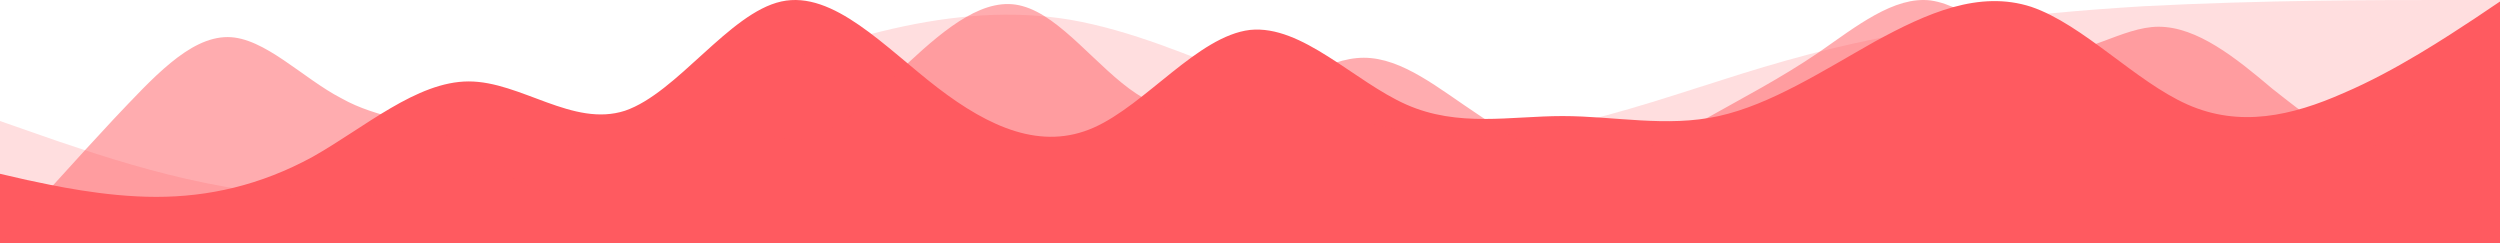 <svg width="1296" height="126" viewBox="0 0 1296 126" fill="none" xmlns="http://www.w3.org/2000/svg">
<path fill-rule="evenodd" clip-rule="evenodd" d="M0 90.09L14 93.313C27 96.075 54 102.06 81 102.06C108 102.06 135 96.075 162 81.343C189 66.15 216 42.211 243 42.211C270 42.211 297 66.15 324 57.403C351 48.196 378 6.761 405 0.777C432 -5.208 459 24.716 486 45.433C513 66.15 540 78.12 567 66.15C594 54.181 621 18.731 648 15.509C675 12.746 702 42.211 729 54.181C756 66.15 783 60.166 810 60.166C837 60.166 864 66.15 891 60.166C918 54.181 945 36.686 972 21.494C999 6.761 1026 -5.208 1053 3.539C1080 12.746 1107 42.211 1134 54.181C1161 66.15 1188 60.166 1215 48.196C1242 36.686 1269 18.731 1283 9.524L1296 0.777V126H1283C1269 126 1242 126 1215 126C1188 126 1161 126 1134 126C1107 126 1080 126 1053 126C1026 126 999 126 972 126C945 126 918 126 891 126C864 126 837 126 810 126C783 126 756 126 729 126C702 126 675 126 648 126C621 126 594 126 567 126C540 126 513 126 486 126C459 126 432 126 405 126C378 126 351 126 324 126C297 126 270 126 243 126C216 126 189 126 162 126C135 126 108 126 81 126C54 126 27 126 14 126H0V90.09Z" fill="#FF5A60"/>
<path fill-rule="evenodd" clip-rule="evenodd" d="M0 126L10 115.281C20 104.561 39 83.123 59 61.684C79 40.658 98 19.219 118 19.219C137 19.219 157 40.658 177 50.965C196 61.684 216 61.684 236 72.403C255 83.123 275 104.561 295 99.202C314 93.842 334 61.684 353 56.324C373 50.965 393 72.403 412 72.403C432 72.403 452 50.965 471 32.412C491 13.859 511 -2.22 530 3.14C550 8.5 569 35.298 589 48.491C609 61.684 628 61.684 648 53.851C668 46.017 687 29.938 707 29.938C727 29.938 746 46.017 766 59.21C785 72.403 805 83.123 825 83.123C844 83.123 864 72.403 884 61.684C903 50.965 923 40.658 943 27.052C962 13.859 982 -2.22 1001 0.254C1021 3.14 1041 24.579 1060 27.052C1080 29.938 1100 13.859 1119 13.859C1139 13.859 1159 29.938 1178 46.017C1198 61.684 1217 77.763 1237 75.289C1257 72.403 1276 50.965 1286 40.658L1296 29.938V126H1286C1276 126 1257 126 1237 126C1217 126 1198 126 1178 126C1159 126 1139 126 1119 126C1100 126 1080 126 1060 126C1041 126 1021 126 1001 126C982 126 962 126 943 126C923 126 903 126 884 126C864 126 844 126 825 126C805 126 785 126 766 126C746 126 727 126 707 126C687 126 668 126 648 126C628 126 609 126 589 126C569 126 550 126 530 126C511 126 491 126 471 126C452 126 432 126 412 126C393 126 373 126 353 126C334 126 314 126 295 126C275 126 255 126 236 126C216 126 196 126 177 126C157 126 137 126 118 126C98 126 79 126 59 126C39 126 20 126 10 126H0Z" fill="#FF5A60" fill-opacity="0.5"/>
<path fill-rule="evenodd" clip-rule="evenodd" d="M0 62.73L31 73.545C62 83.82 123 104.91 185 101.665C247 97.88 309 69.76 370 45.425C432 21.09 494 0 555 10.275C617 21.09 679 62.73 741 69.76C802 76.79 864 48.669 926 31.365C987 14.06 1049 7.03 1111 3.245C1173 0 1234 0 1265 0H1296V126H1265C1234 126 1173 126 1111 126C1049 126 987 126 926 126C864 126 802 126 741 126C679 126 617 126 555 126C494 126 432 126 370 126C309 126 247 126 185 126C123 126 62 126 31 126H0V62.73Z" fill="#FF5A60" fill-opacity="0.2"/>
</svg>
